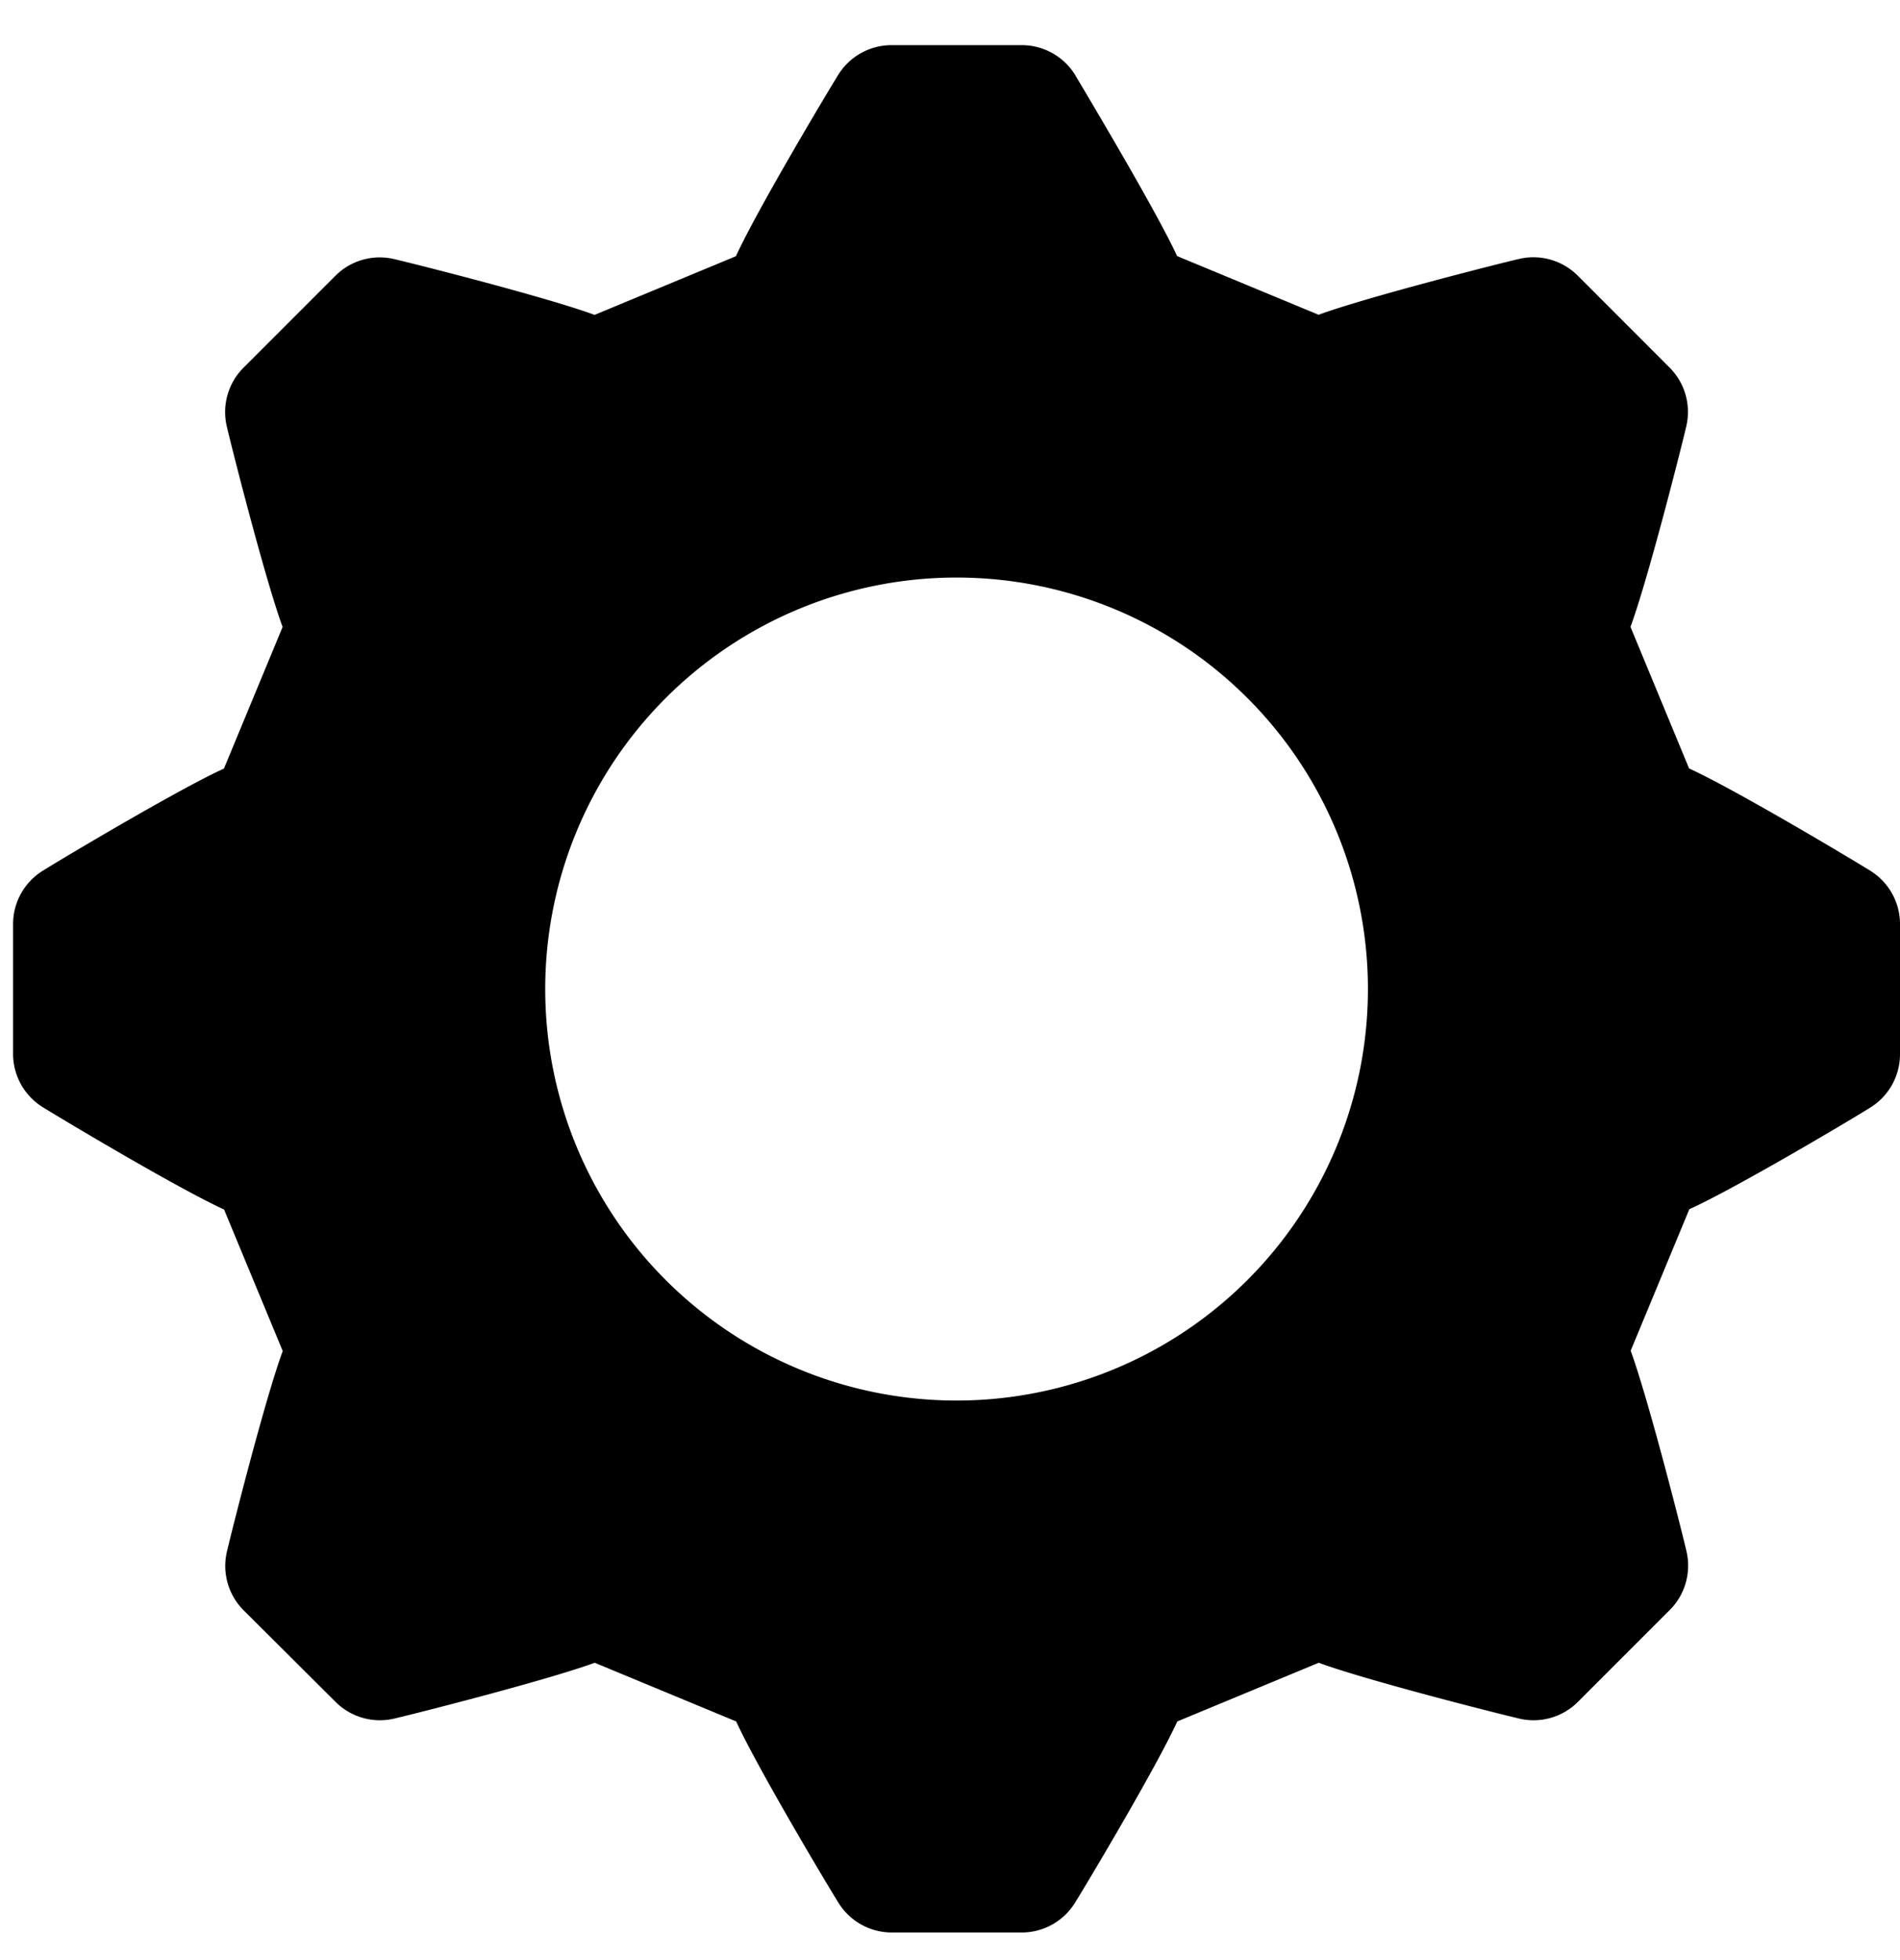 <svg xmlns="http://www.w3.org/2000/svg" width="30.06" height="31" viewBox="0 0 30.06 31">
  <g id="setting" transform="translate(0.167 0.669)">
    <rect id="Rectangle_654" data-name="Rectangle 654" width="30" height="31" transform="translate(-0.167 -0.669)" opacity="0"/>
    <g id="preference" transform="translate(0.039 0.045)">
      <g id="Group_2105" data-name="Group 2105">
        <path id="Path_1340" data-name="Path 1340" d="M29.388,13.06c-.241-.151-2.123-1.278-2.872-1.621L25.589,9.2c.275-.744.8-2.817.884-3.177a.992.992,0,0,0-.267-.925l-1.45-1.451a.992.992,0,0,0-.925-.267c-.273.062-2.4.6-3.177.884l-2.238-.928C18.088,2.623,16.988.785,16.8.467A.992.992,0,0,0,15.953,0H13.9a.992.992,0,0,0-.843.466c-.151.242-1.278,2.124-1.621,2.872L9.2,4.266c-.744-.275-2.817-.8-3.177-.884a.992.992,0,0,0-.925.267L3.647,5.1a.992.992,0,0,0-.267.925c.062.273.6,2.4.884,3.177l-.928,2.239c-.714.325-2.553,1.42-2.871,1.619A.992.992,0,0,0,0,13.9v2.051a.992.992,0,0,0,.466.843c.241.151,2.123,1.278,2.872,1.621l.928,2.238c-.275.744-.8,2.817-.884,3.177a.992.992,0,0,0,.267.925L5.1,26.2a.992.992,0,0,0,.925.267c.273-.062,2.4-.6,3.177-.884l2.238.928c.327.715,1.422,2.554,1.621,2.872a.992.992,0,0,0,.843.466h2.051a.992.992,0,0,0,.843-.466c.151-.241,1.278-2.123,1.621-2.872l2.238-.928c.744.275,2.817.8,3.177.884a.992.992,0,0,0,.925-.267l1.45-1.45a.992.992,0,0,0,.267-.925c-.062-.273-.6-2.4-.884-3.177l.928-2.238C27.231,18.09,29.07,17,29.387,16.8a.992.992,0,0,0,.466-.843V13.9a.992.992,0,0,0-.465-.84ZM14.927,21.436a6.508,6.508,0,1,1,6.508-6.508,6.508,6.508,0,0,1-6.508,6.508Z" transform="translate(0.001)"/>
      </g>
    </g>
  </g>
</svg>
